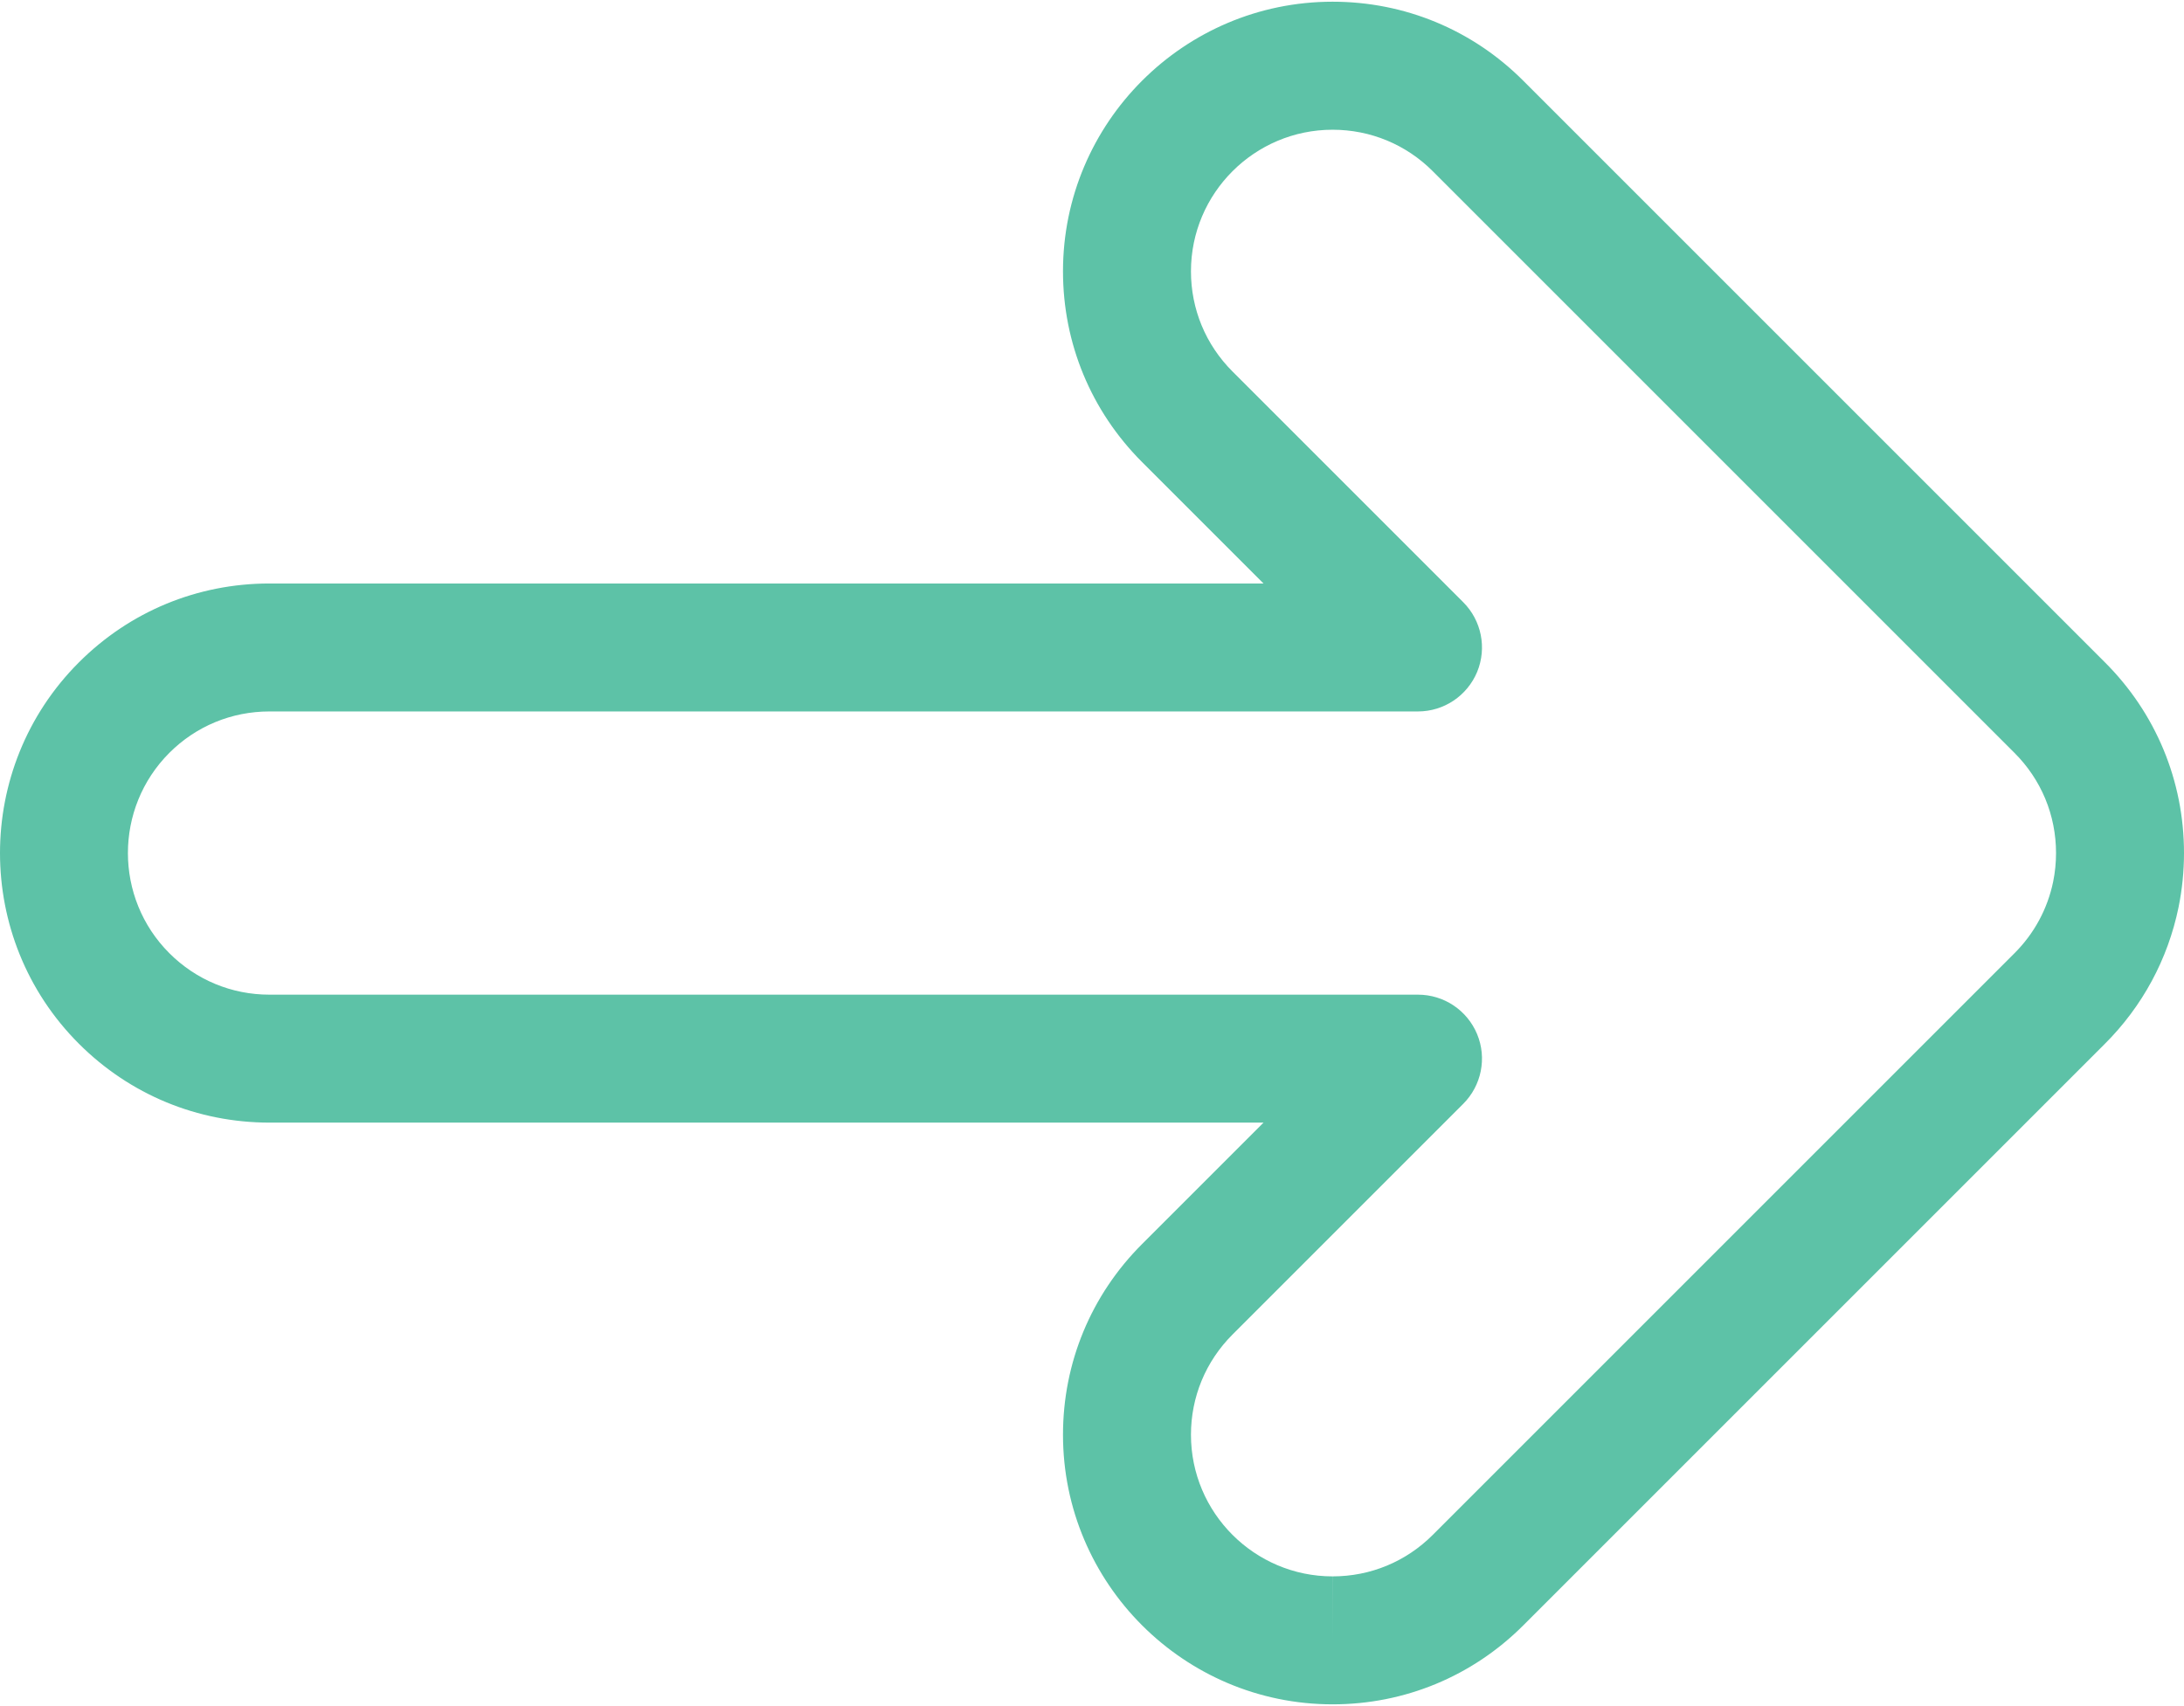 <svg width="32" height="25" viewBox="0 0 32 25" fill="none" xmlns="http://www.w3.org/2000/svg">
<path fill-rule="evenodd" clip-rule="evenodd" d="M22.32 1.184L30.838 9.702C31.587 10.448 32 11.442 32 12.5C32 12.767 31.973 13.034 31.92 13.295C31.764 14.055 31.39 14.748 30.838 15.298L22.319 23.817C21.573 24.563 20.581 24.974 19.526 24.974V24.037L19.526 24.974H19.525C17.347 24.974 15.575 23.202 15.575 21.024C15.575 19.968 15.987 18.975 16.734 18.229L18.513 16.45L3.951 16.45C2.893 16.45 1.901 16.039 1.155 15.293C-0.385 13.753 -0.385 11.247 1.155 9.707C1.901 8.96 2.893 8.55 3.948 8.55H18.513L16.732 6.769C15.986 6.022 15.575 5.03 15.575 3.975C15.575 1.797 17.347 0.025 19.525 0.025C20.582 0.025 21.575 0.437 22.32 1.184ZM29.513 13.971C29.805 13.681 30.001 13.317 30.083 12.919C30.111 12.782 30.125 12.641 30.125 12.5C30.125 11.944 29.908 11.422 29.514 11.03L20.994 2.51C20.602 2.117 20.08 1.901 19.525 1.901C18.381 1.901 17.45 2.831 17.45 3.976C17.45 4.53 17.666 5.051 18.058 5.443L21.439 8.824C21.707 9.092 21.788 9.495 21.643 9.846C21.497 10.196 21.156 10.425 20.776 10.425H3.948C3.394 10.425 2.873 10.64 2.481 11.032C1.672 11.842 1.672 13.158 2.481 13.967C2.873 14.359 3.394 14.575 3.947 14.575L20.776 14.575C21.156 14.575 21.497 14.803 21.643 15.154C21.788 15.504 21.707 15.907 21.439 16.175L18.059 19.555C17.666 19.948 17.45 20.469 17.45 21.024C17.45 22.168 18.381 23.099 19.525 23.099L19.526 24.037L19.526 23.099C20.08 23.099 20.601 22.883 20.993 22.491L29.513 13.971Z" fill="#5DC2A7"/>
</svg>
